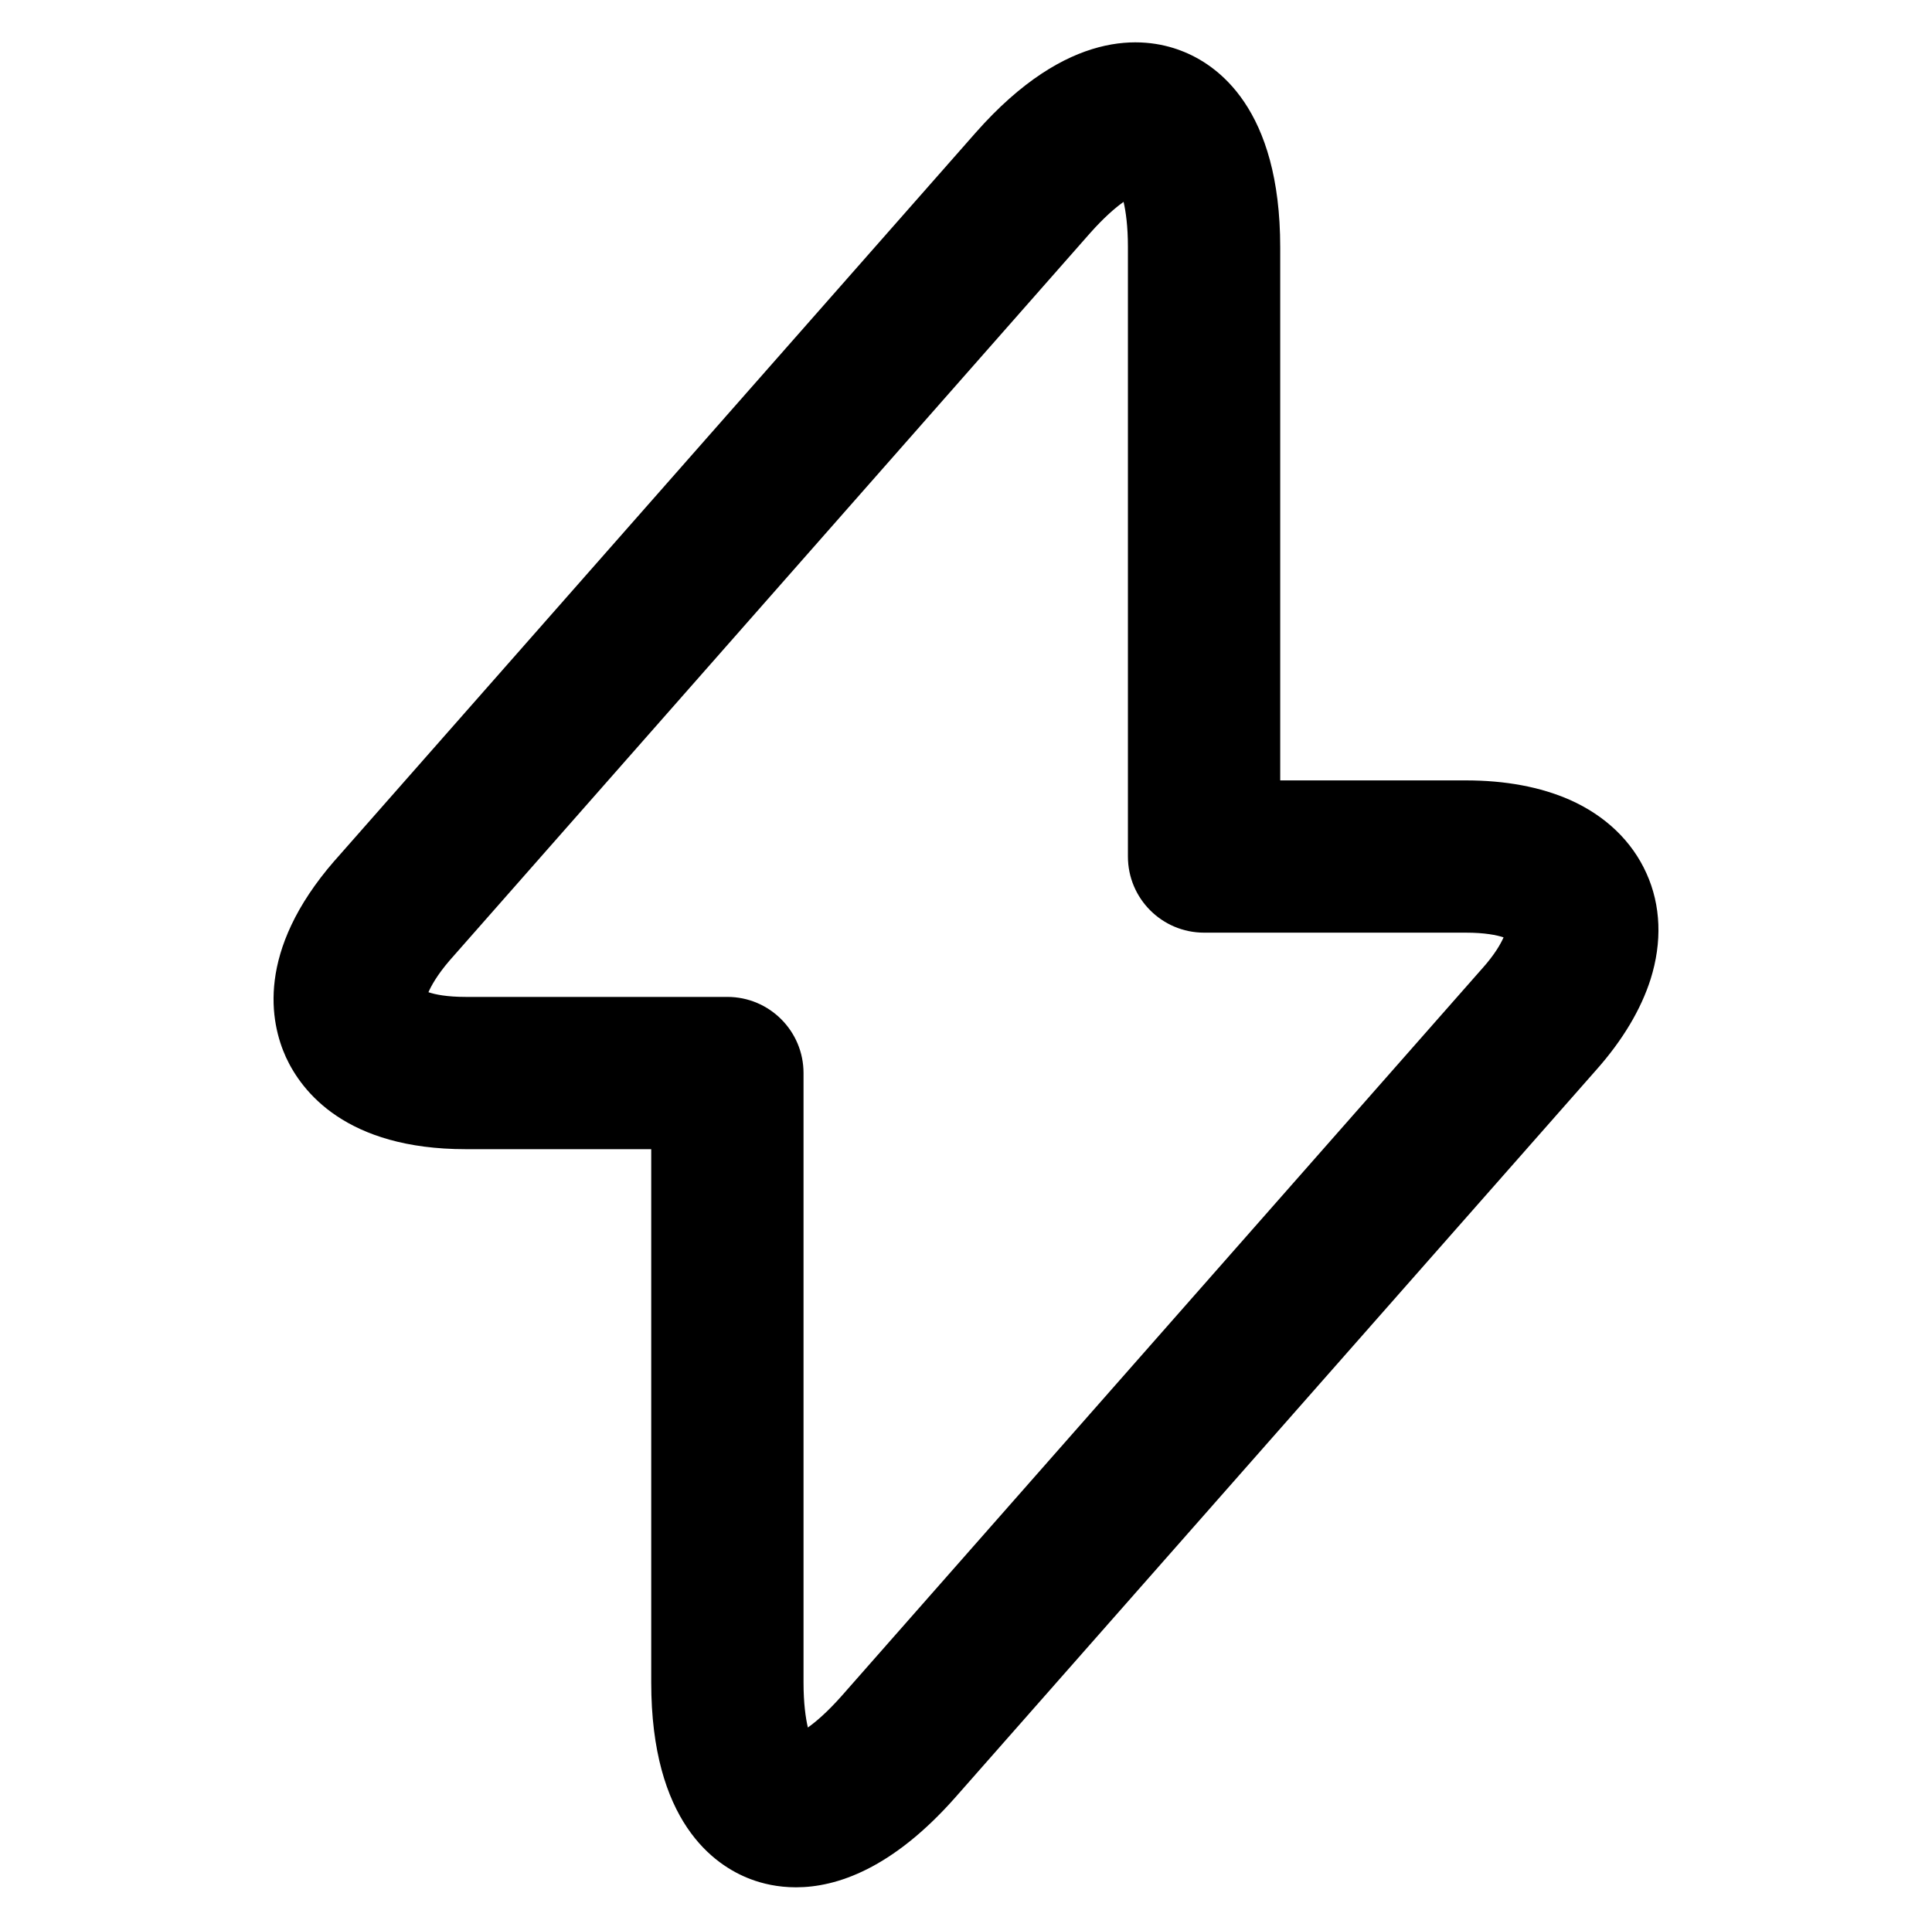 <svg width="1025" height="1024" xmlns="http://www.w3.org/2000/svg" xml:space="preserve" version="1.1">

 <g>
  <title>Layer 1</title>
  <g id="svg_1">
   <path id="svg_2" d="m422.301,1001.526c-9.8,0 -17.9,-2 -24,-4.3c-19.7,-7.4 -52.8,-30.9 -52.8,-104.4l0,-283l-98.4,0c-63.6,0 -87,-30.6 -95.4,-48.8c-8.3,-18.3 -16.1,-56.1 25.8,-104.3c0.1,-0.1 0.1,-0.1 0.2,-0.2l340,-386.2c48.7,-55.2 89,-51 108.7,-43.5c19.7,7.4 52.8,30.9 52.8,104.4l0,282.9l98.4,0c21.2,0 39.7,3.5 55.2,10.3c18.9,8.4 33,21.9 40.7,39c7.7,17 8.4,36.5 2.2,56.2c-5.1,16 -14.7,32.2 -28.7,48l-340,386c-33.5,38 -63.1,47.9 -84.7,47.9zm9.3,-76.9l0,0l0,0zm-204.3,-398.1c3.5,1.2 9.7,2.5 19.8,2.5l138.8,0c22.3,0 40.4,18.1 40.4,40.4l0,323.4c0,10.9 1.1,18.7 2.3,23.9c4.4,-3.1 10.4,-8.3 17.7,-16.5l340,-386.2c0,0 0.1,-0.1 0.1,-0.1c6.7,-7.5 9.8,-13.1 11.3,-16.5c-3.6,-1.2 -9.9,-2.5 -20.1,-2.5l-138.8,0c-22.3,0 -40.4,-18.1 -40.4,-40.4l0,-323.5c0,-10.9 -1.1,-18.7 -2.3,-23.9c-4.4,3.1 -10.4,8.3 -17.7,16.5l-339.9,386.1c-6.6,7.7 -9.7,13.4 -11.2,16.8z"/>
  </g>
 </g>
</svg>